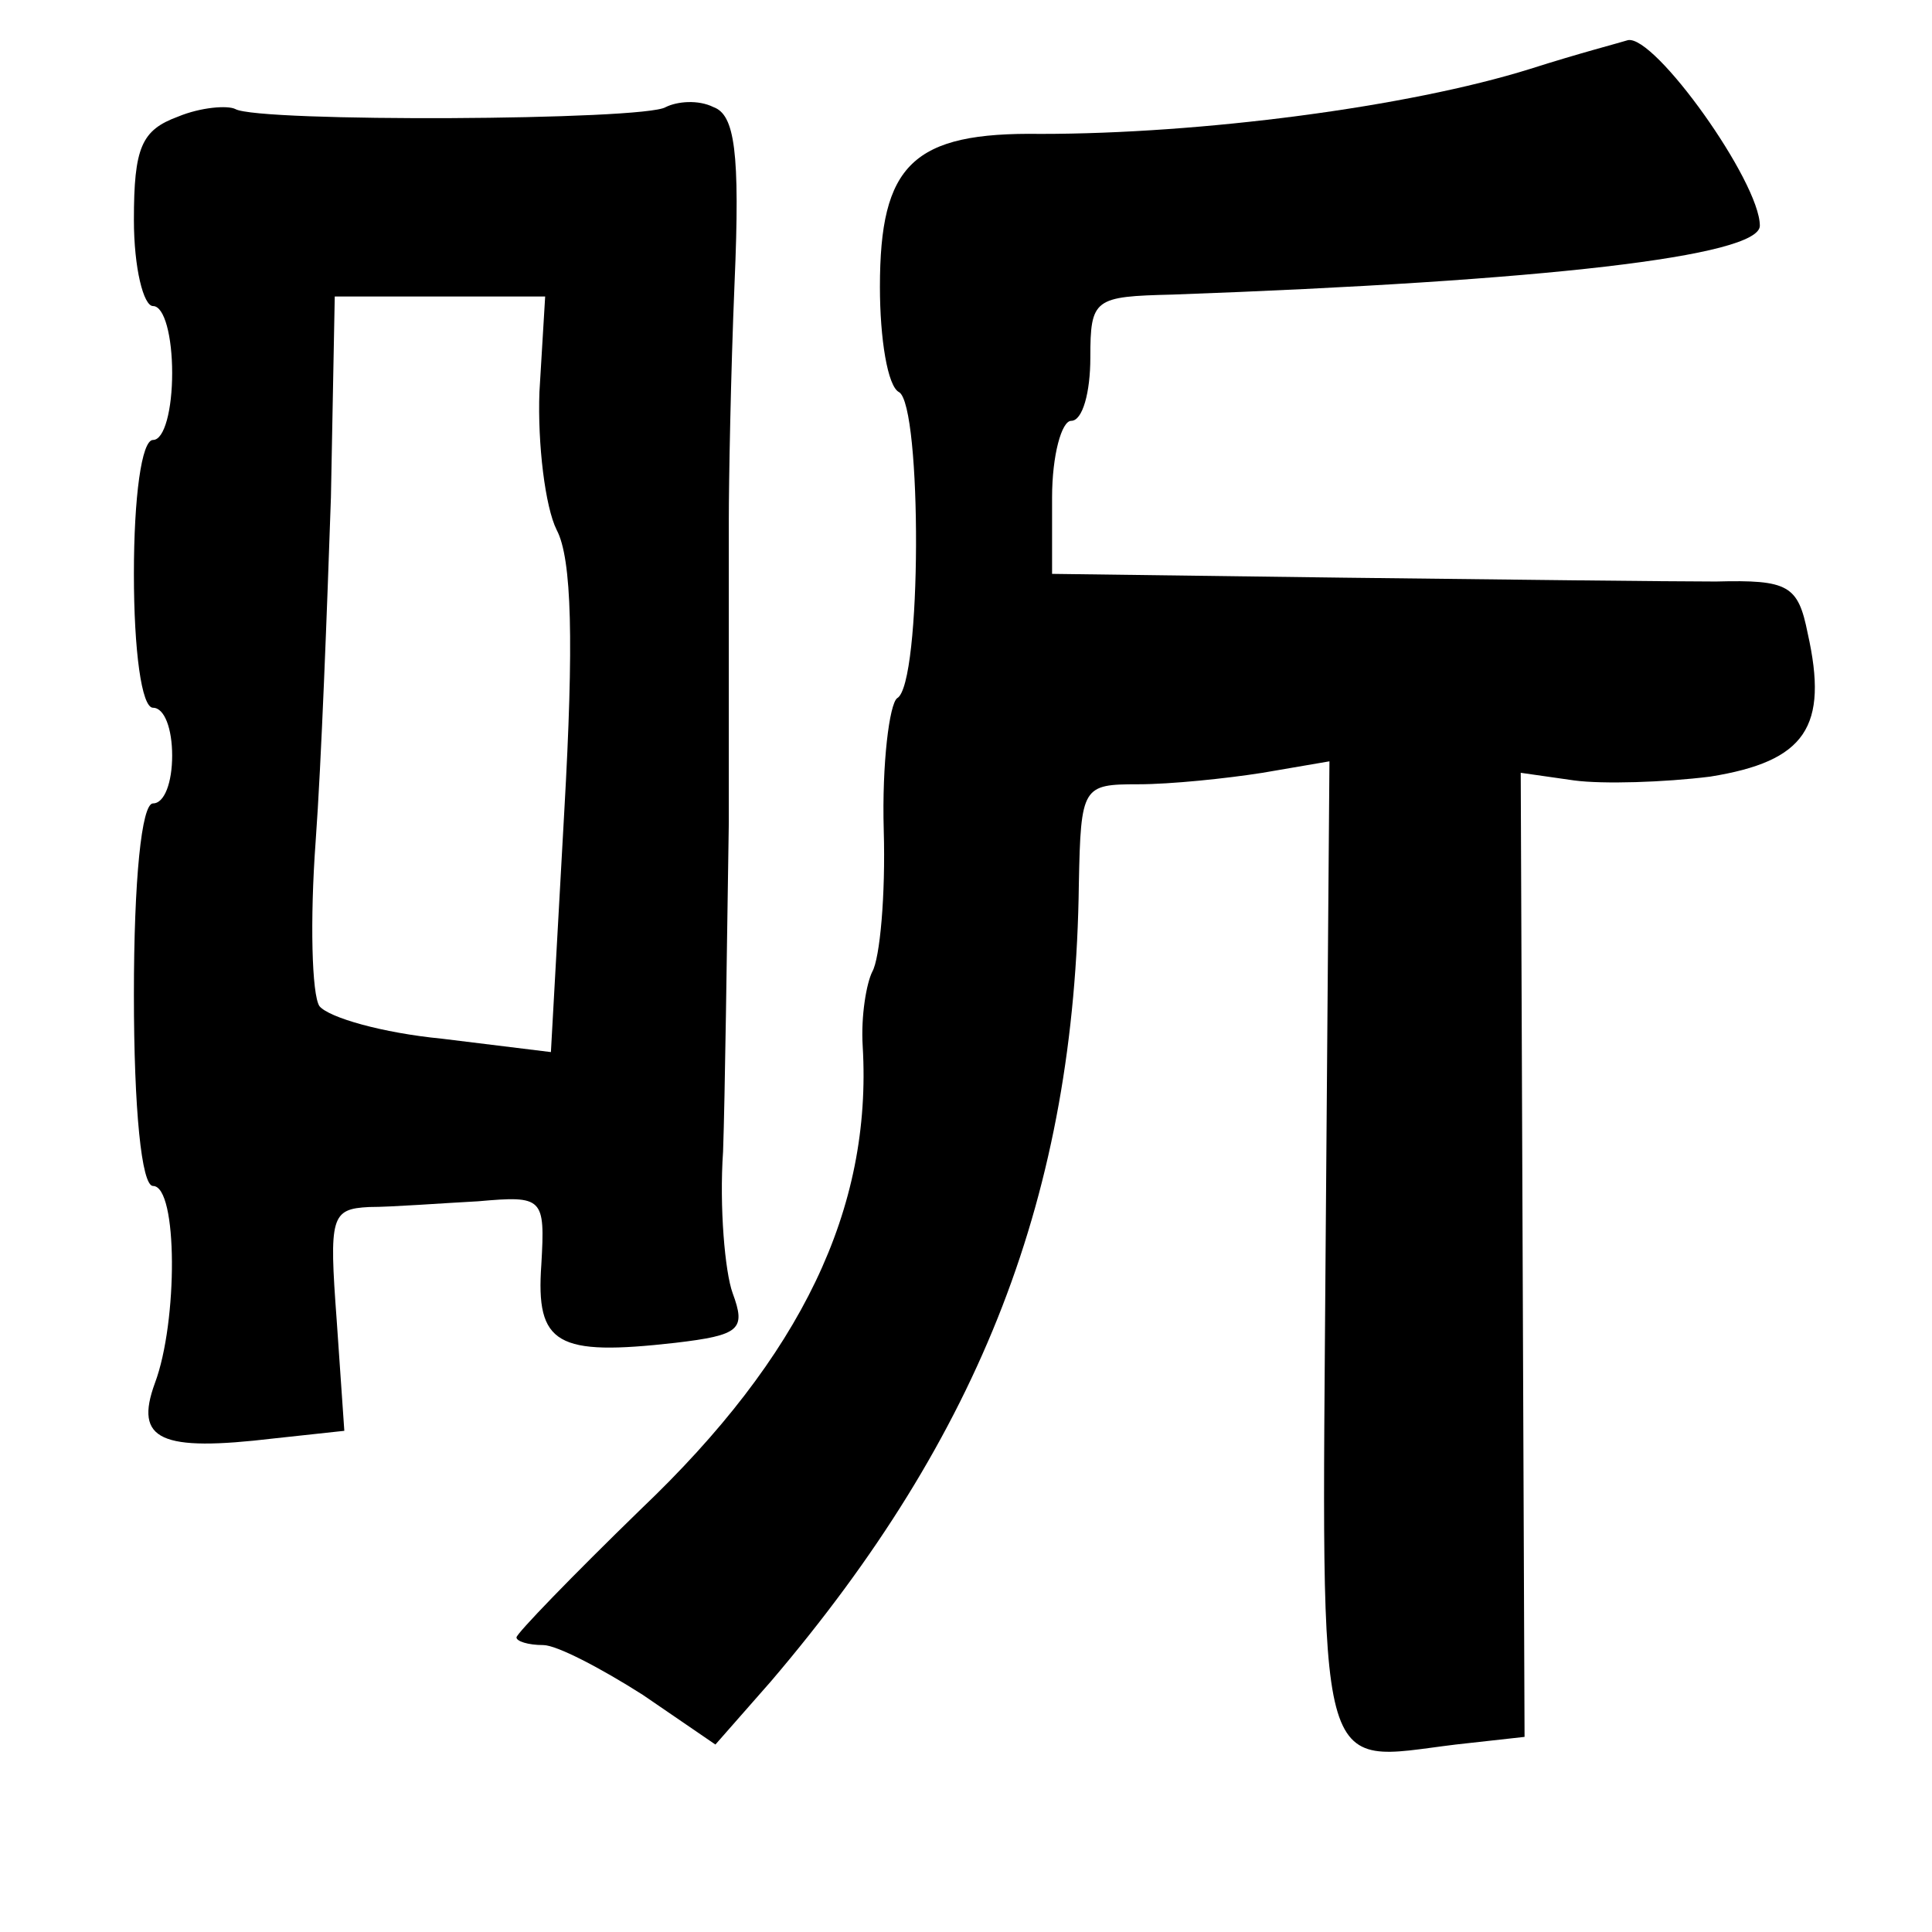 <?xml version="1.0" standalone="no"?>
<!DOCTYPE svg PUBLIC "-//W3C//DTD SVG 20010904//EN"
 "http://www.w3.org/TR/2001/REC-SVG-20010904/DTD/svg10.dtd">
<svg version="1.0" xmlns="http://www.w3.org/2000/svg"
 width="101pt" height="101pt" viewBox="0 0 101 101"
 preserveAspectRatio="xMidYMid meet">
<g transform="translate(0,101) scale(0.1,-0.1)"
fill="#000000" stroke="none">
<path d="M800 974 c-64 -20 -172 -34 -256 -34 -67 1 -84 -16 -84 -80 0 -27 4
-52 10 -55 12 -7 12 -153 -1 -160 -4 -3 -8 -34 -7 -69 1 -34 -2 -67 -6 -74 -3
-6 -6 -23 -5 -39 5 -85 -32 -162 -116 -242 -36 -35 -65 -65 -65 -67 0 -2 6 -4
14 -4 7 0 30 -12 52 -26 l38 -26 29 33 c110 129 159 255 161 417 1 51 2 52 31
52 17 0 46 3 65 6 l35 6 -2 -255 c-2 -284 -6 -268 68 -259 l36 4 -1 252 -1
252 28 -4 c15 -2 47 -1 71 2 50 8 62 26 51 75 -5 25 -10 28 -48 27 -23 0 -111
1 -194 2 l-153 2 0 40 c0 22 5 40 10 40 6 0 10 15 10 33 0 31 2 32 43 33 194
7 307 20 307 36 0 23 -55 100 -69 97 -3 -1 -26 -7 -51 -15z"/>
<path d="M93 949 c-19 -7 -23 -16 -23 -54 0 -25 5 -45 10 -45 6 0 10 -16 10
-35 0 -19 -4 -35 -10 -35 -6 0 -10 -30 -10 -70 0 -40 4 -70 10 -70 6 0 10 -11
10 -25 0 -14 -4 -25 -10 -25 -6 0 -10 -40 -10 -100 0 -60 4 -100 10 -100 13 0
13 -71 1 -103 -11 -30 3 -36 62 -29 l37 4 -4 58 c-4 54 -3 58 17 59 12 0 38 2
57 3 34 3 35 2 33 -33 -3 -42 8 -48 70 -41 34 4 37 7 30 26 -4 11 -7 45 -5 74
1 28 2 106 3 172 0 66 0 137 0 158 0 20 1 76 3 124 3 69 0 88 -11 92 -8 4 -19
3 -25 0 -11 -7 -213 -8 -225 -1 -4 2 -18 1 -30 -4z m189 -144 c-1 -27 3 -60 9
-72 8 -15 9 -59 4 -147 l-7 -126 -57 7 c-31 3 -59 11 -64 17 -4 6 -5 45 -2 86
3 41 6 122 8 180 l2 105 55 0 55 0 -3 -50z"/>
</g>
</svg>
